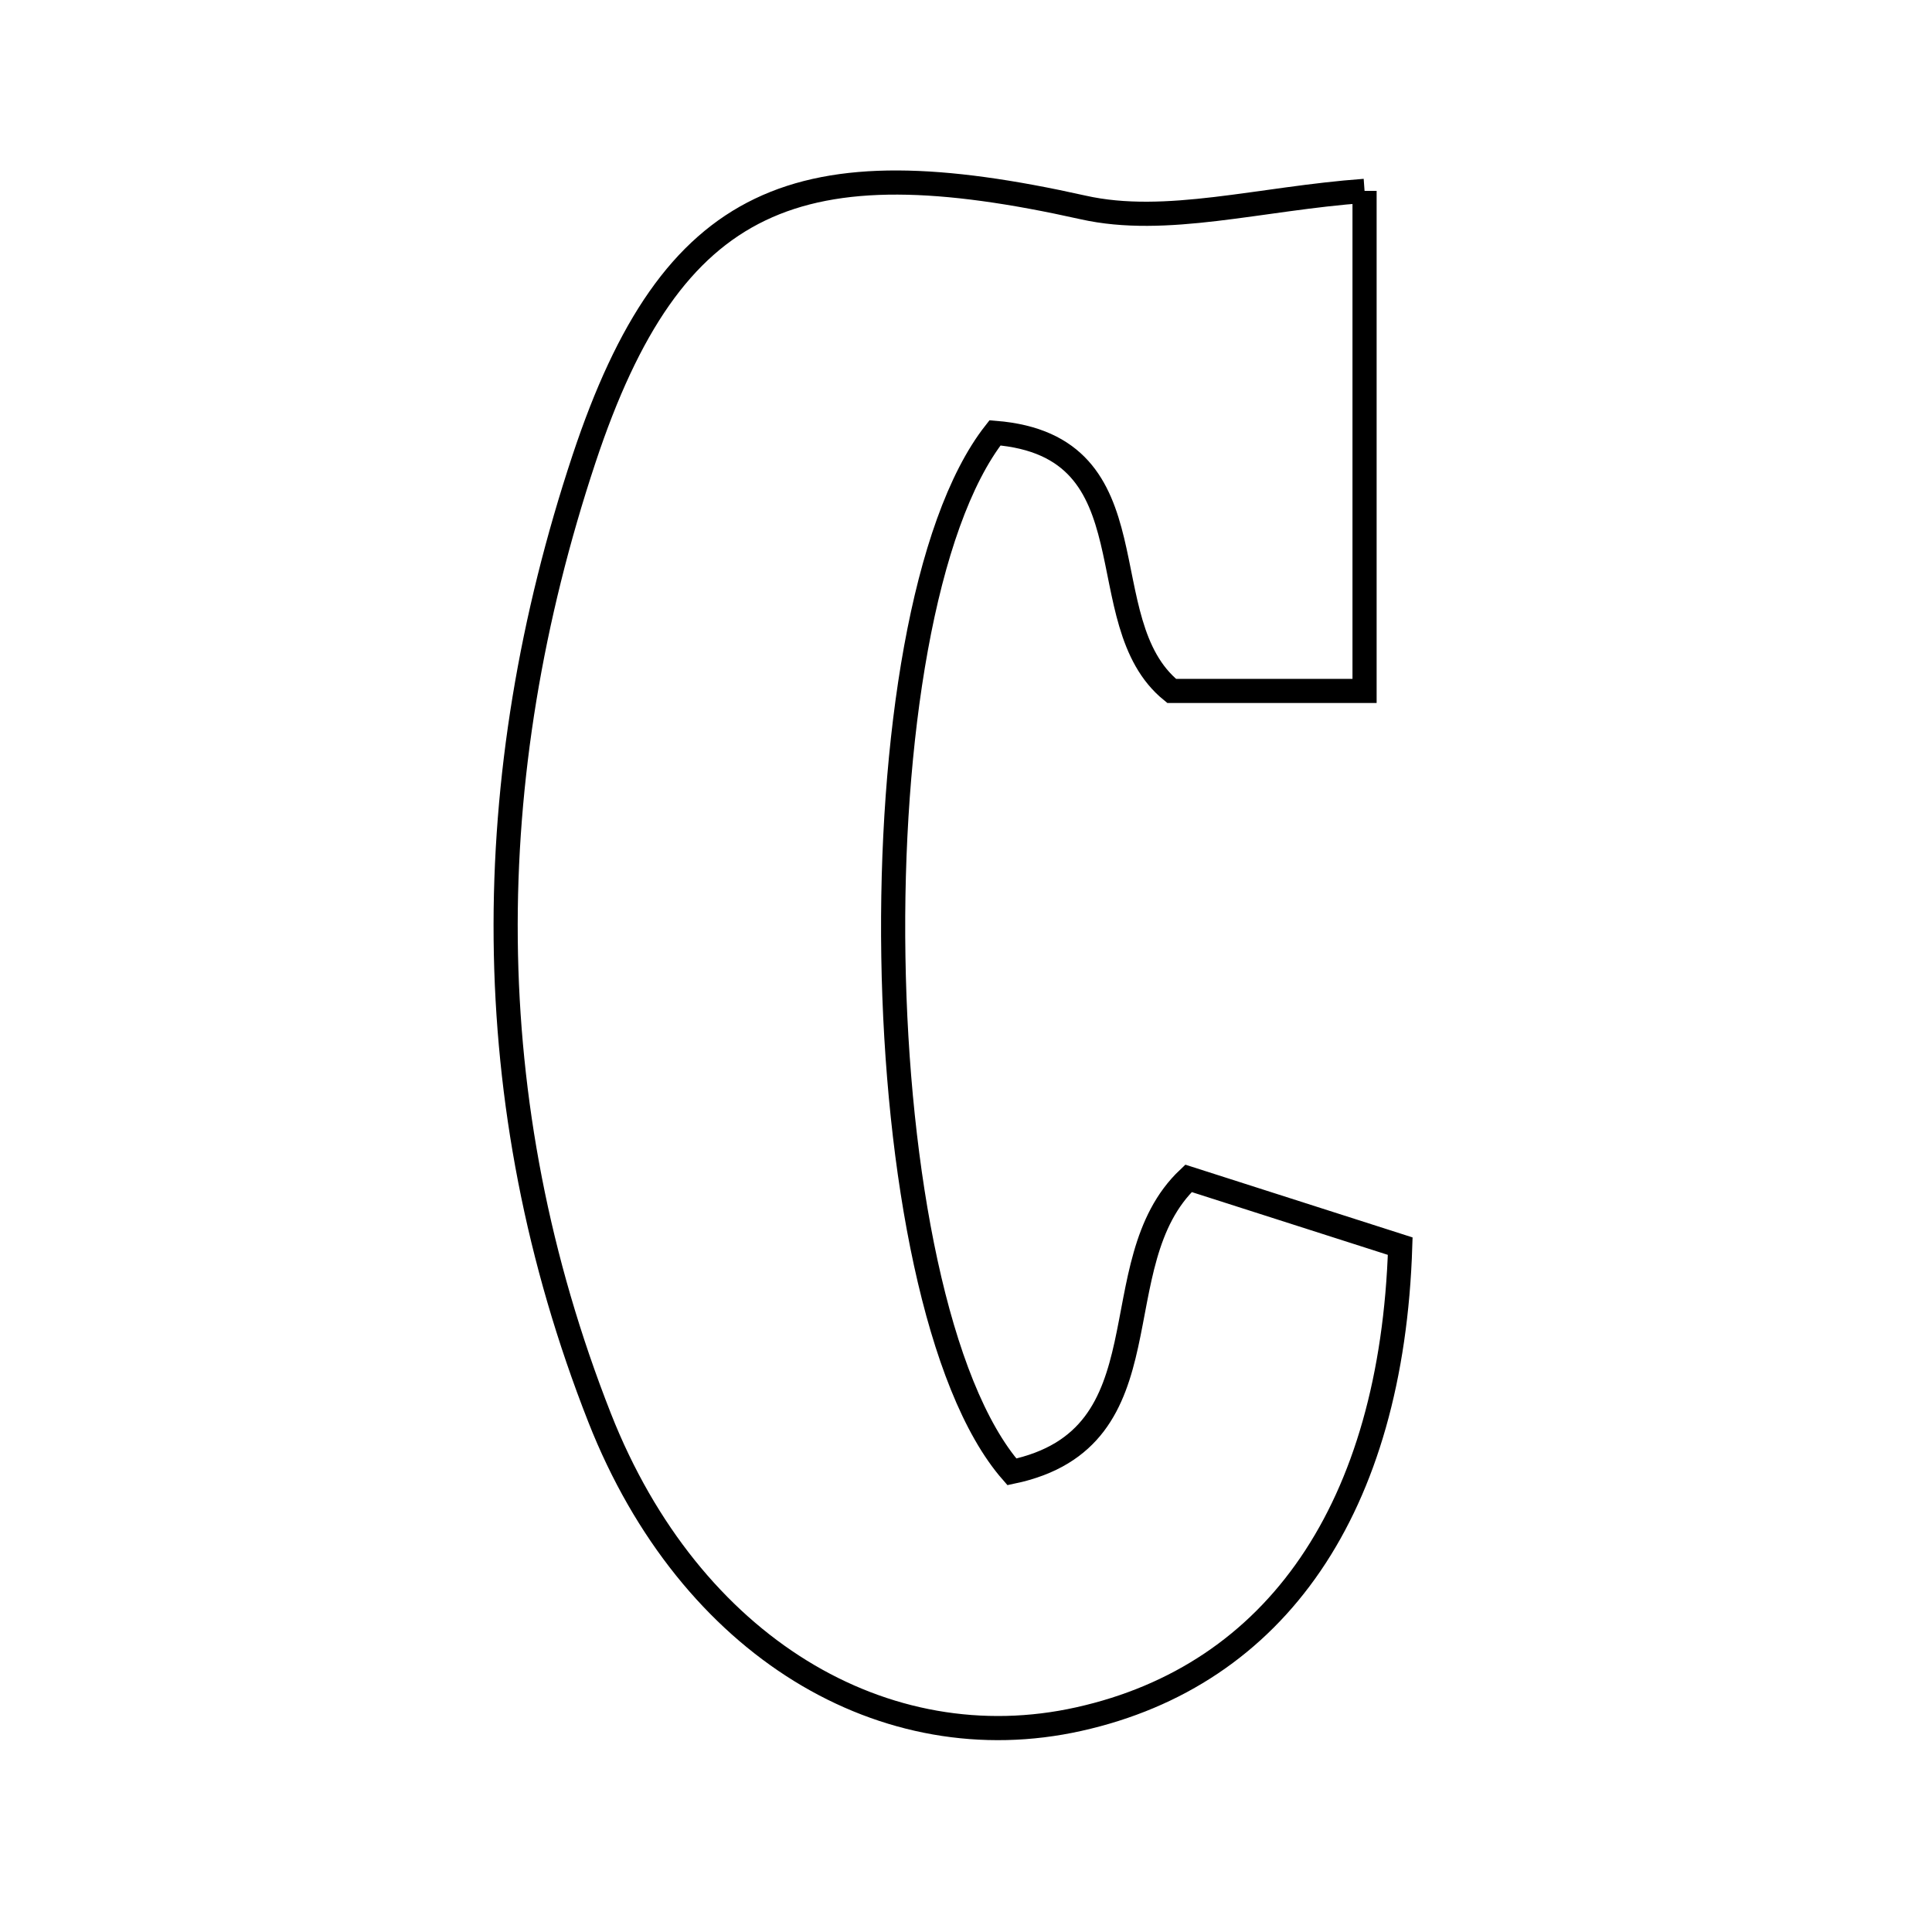 <svg xmlns="http://www.w3.org/2000/svg" viewBox="0.0 0.0 24.0 24.0" height="200px" width="200px"><path fill="none" stroke="black" stroke-width=".3" stroke-opacity="1.0"  filling="0" d="M16.951 2.371 C16.951 4.644 16.951 6.55 16.951 8.583 C16.053 8.583 15.292 8.583 14.555 8.583 C13.492 7.722 14.385 5.539 12.36 5.377 C10.578 7.646 10.706 16.155 12.57 18.284 C14.558 17.868 13.643 15.697 14.764 14.638 C15.615 14.91 16.521 15.2 17.394 15.48 C17.291 18.733 15.853 20.809 13.403 21.355 C10.996 21.893 8.572 20.466 7.449 17.613 C5.907 13.693 5.944 9.655 7.254 5.703 C8.352 2.393 9.926 1.789 13.455 2.577 C14.486 2.808 15.646 2.466 16.951 2.371"></path></svg>